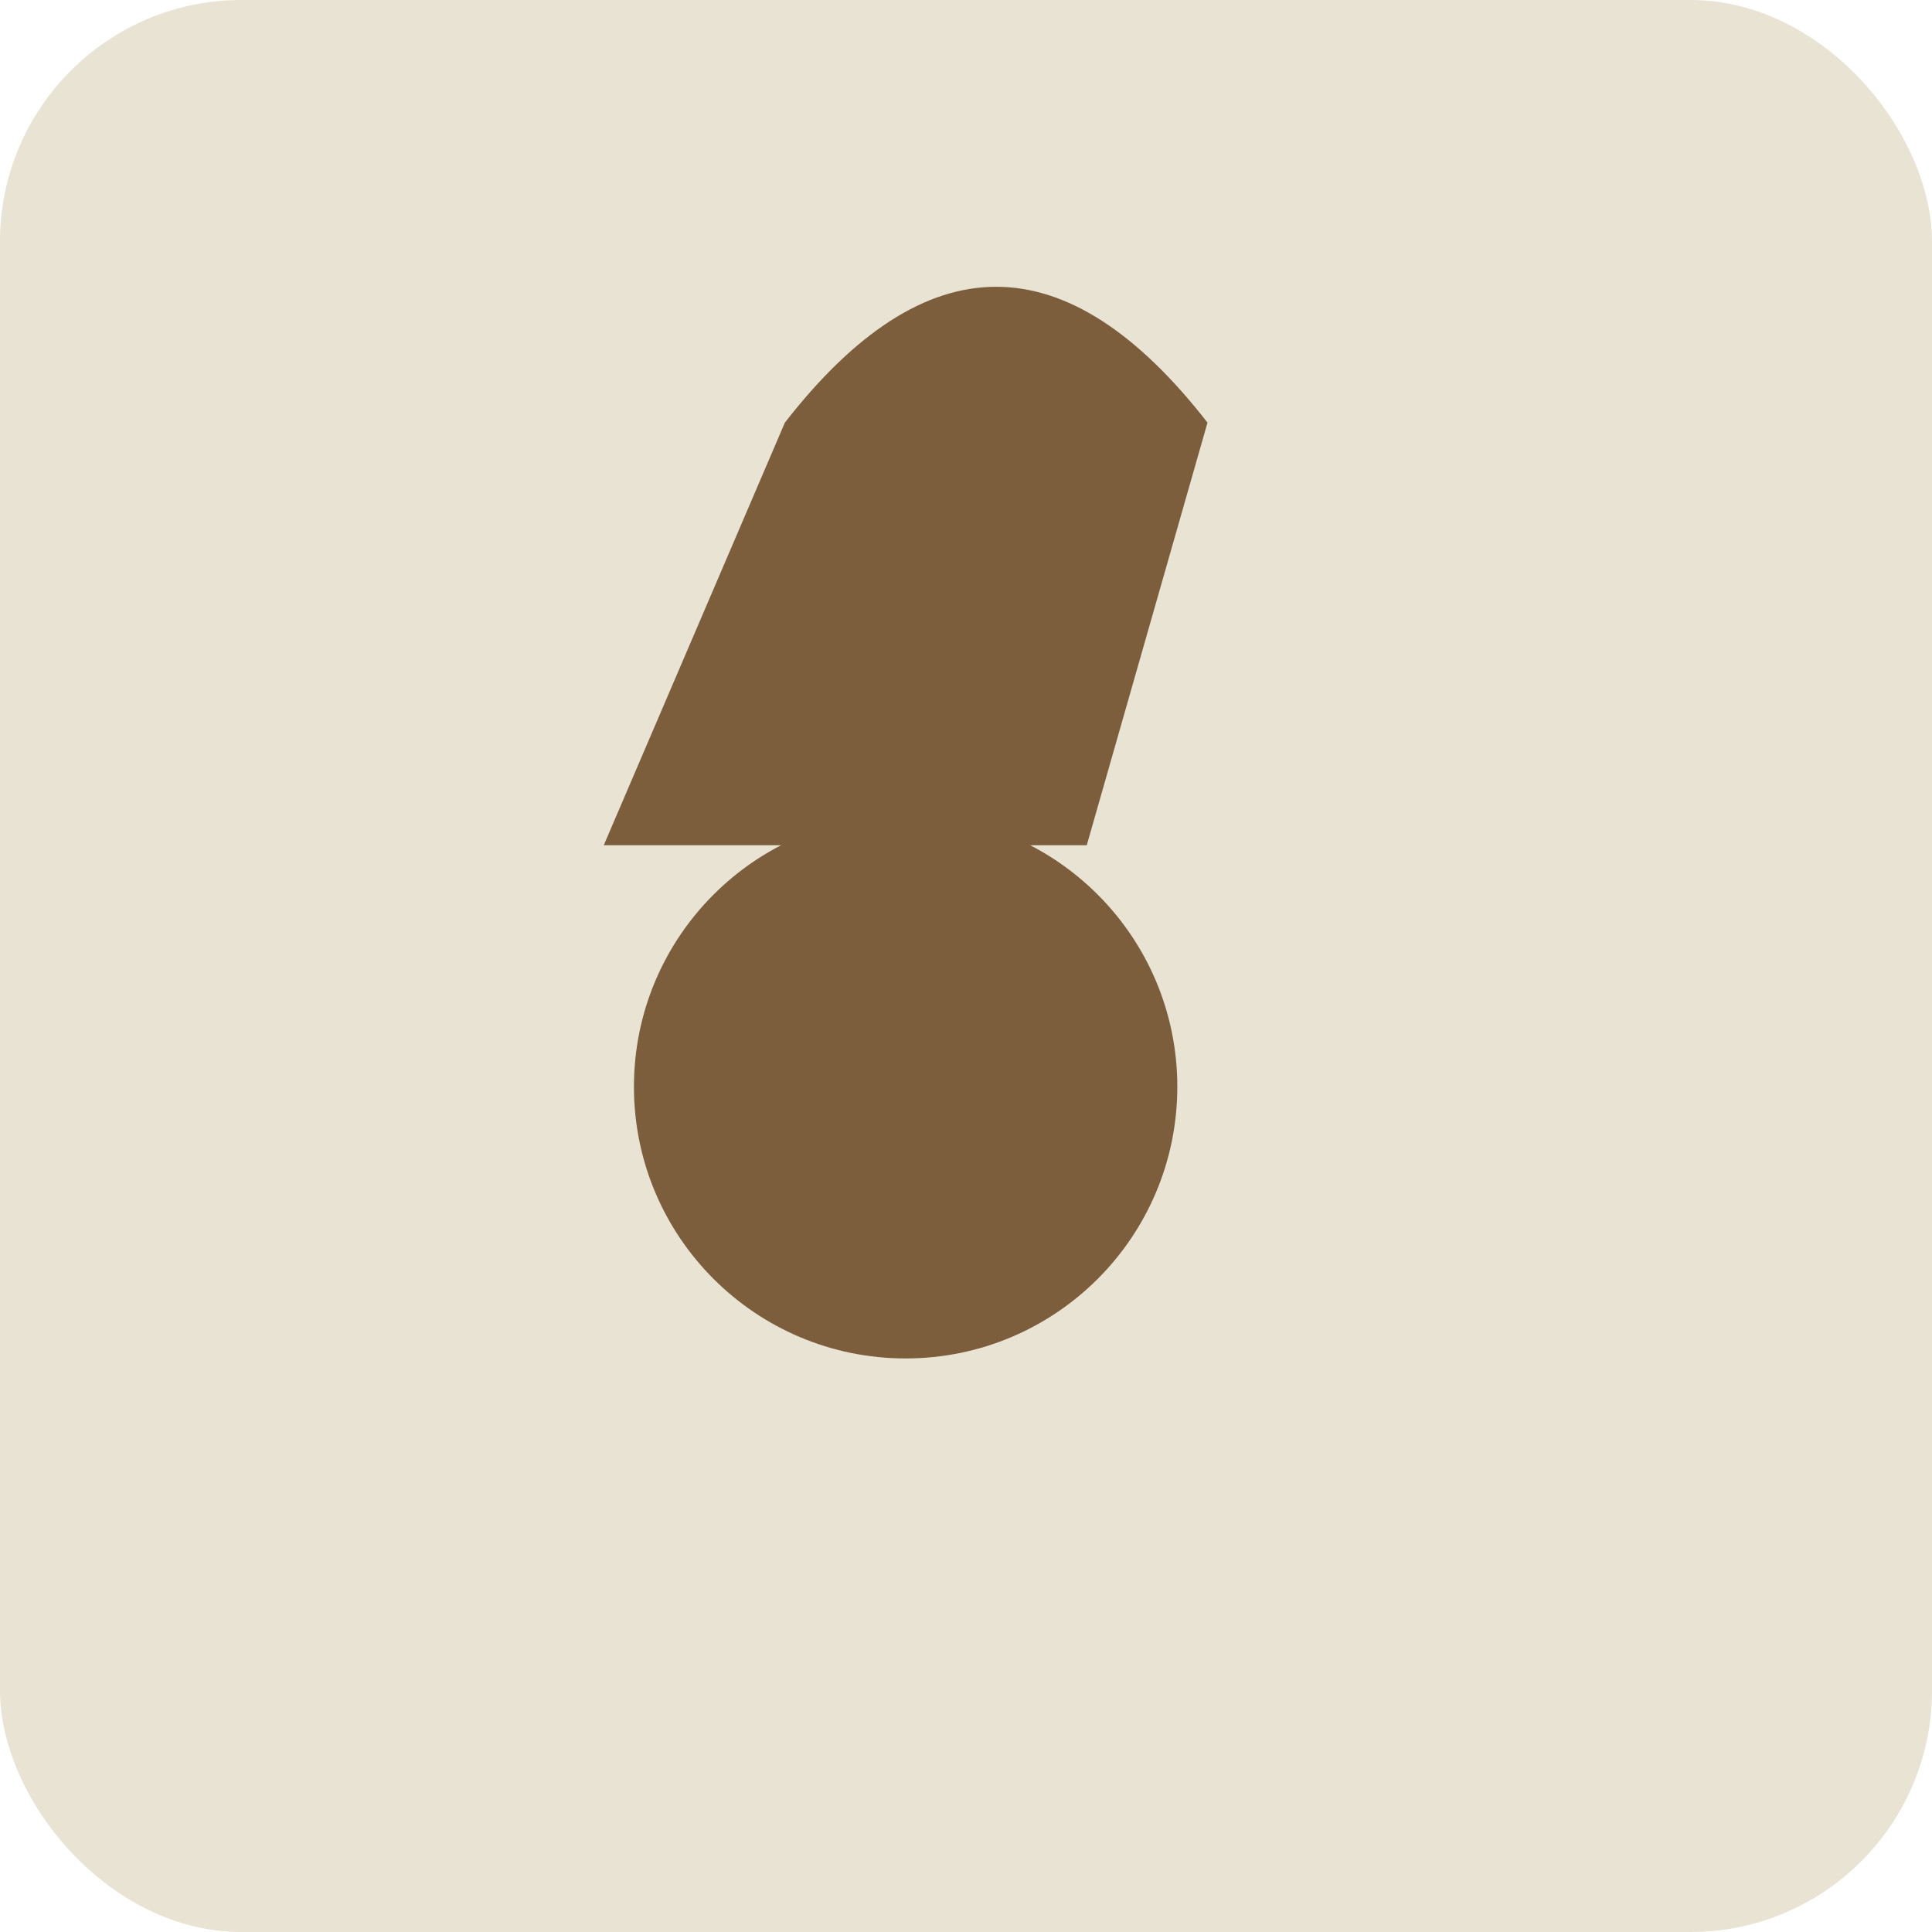 <svg xmlns="http://www.w3.org/2000/svg" width="128" height="128" viewBox="0 0 128 128">
  <rect width="128" height="128" rx="16" fill="#e8e3d3"/>
  <g transform="translate(12,8)">
    <path d="M40 20 Q54 2, 68 20 L60 48 L28 48 Z" fill="#7c5e3c"/>
    <circle cx="48" cy="64" r="18" fill="#7c5e3c"/>
  </g>
</svg>